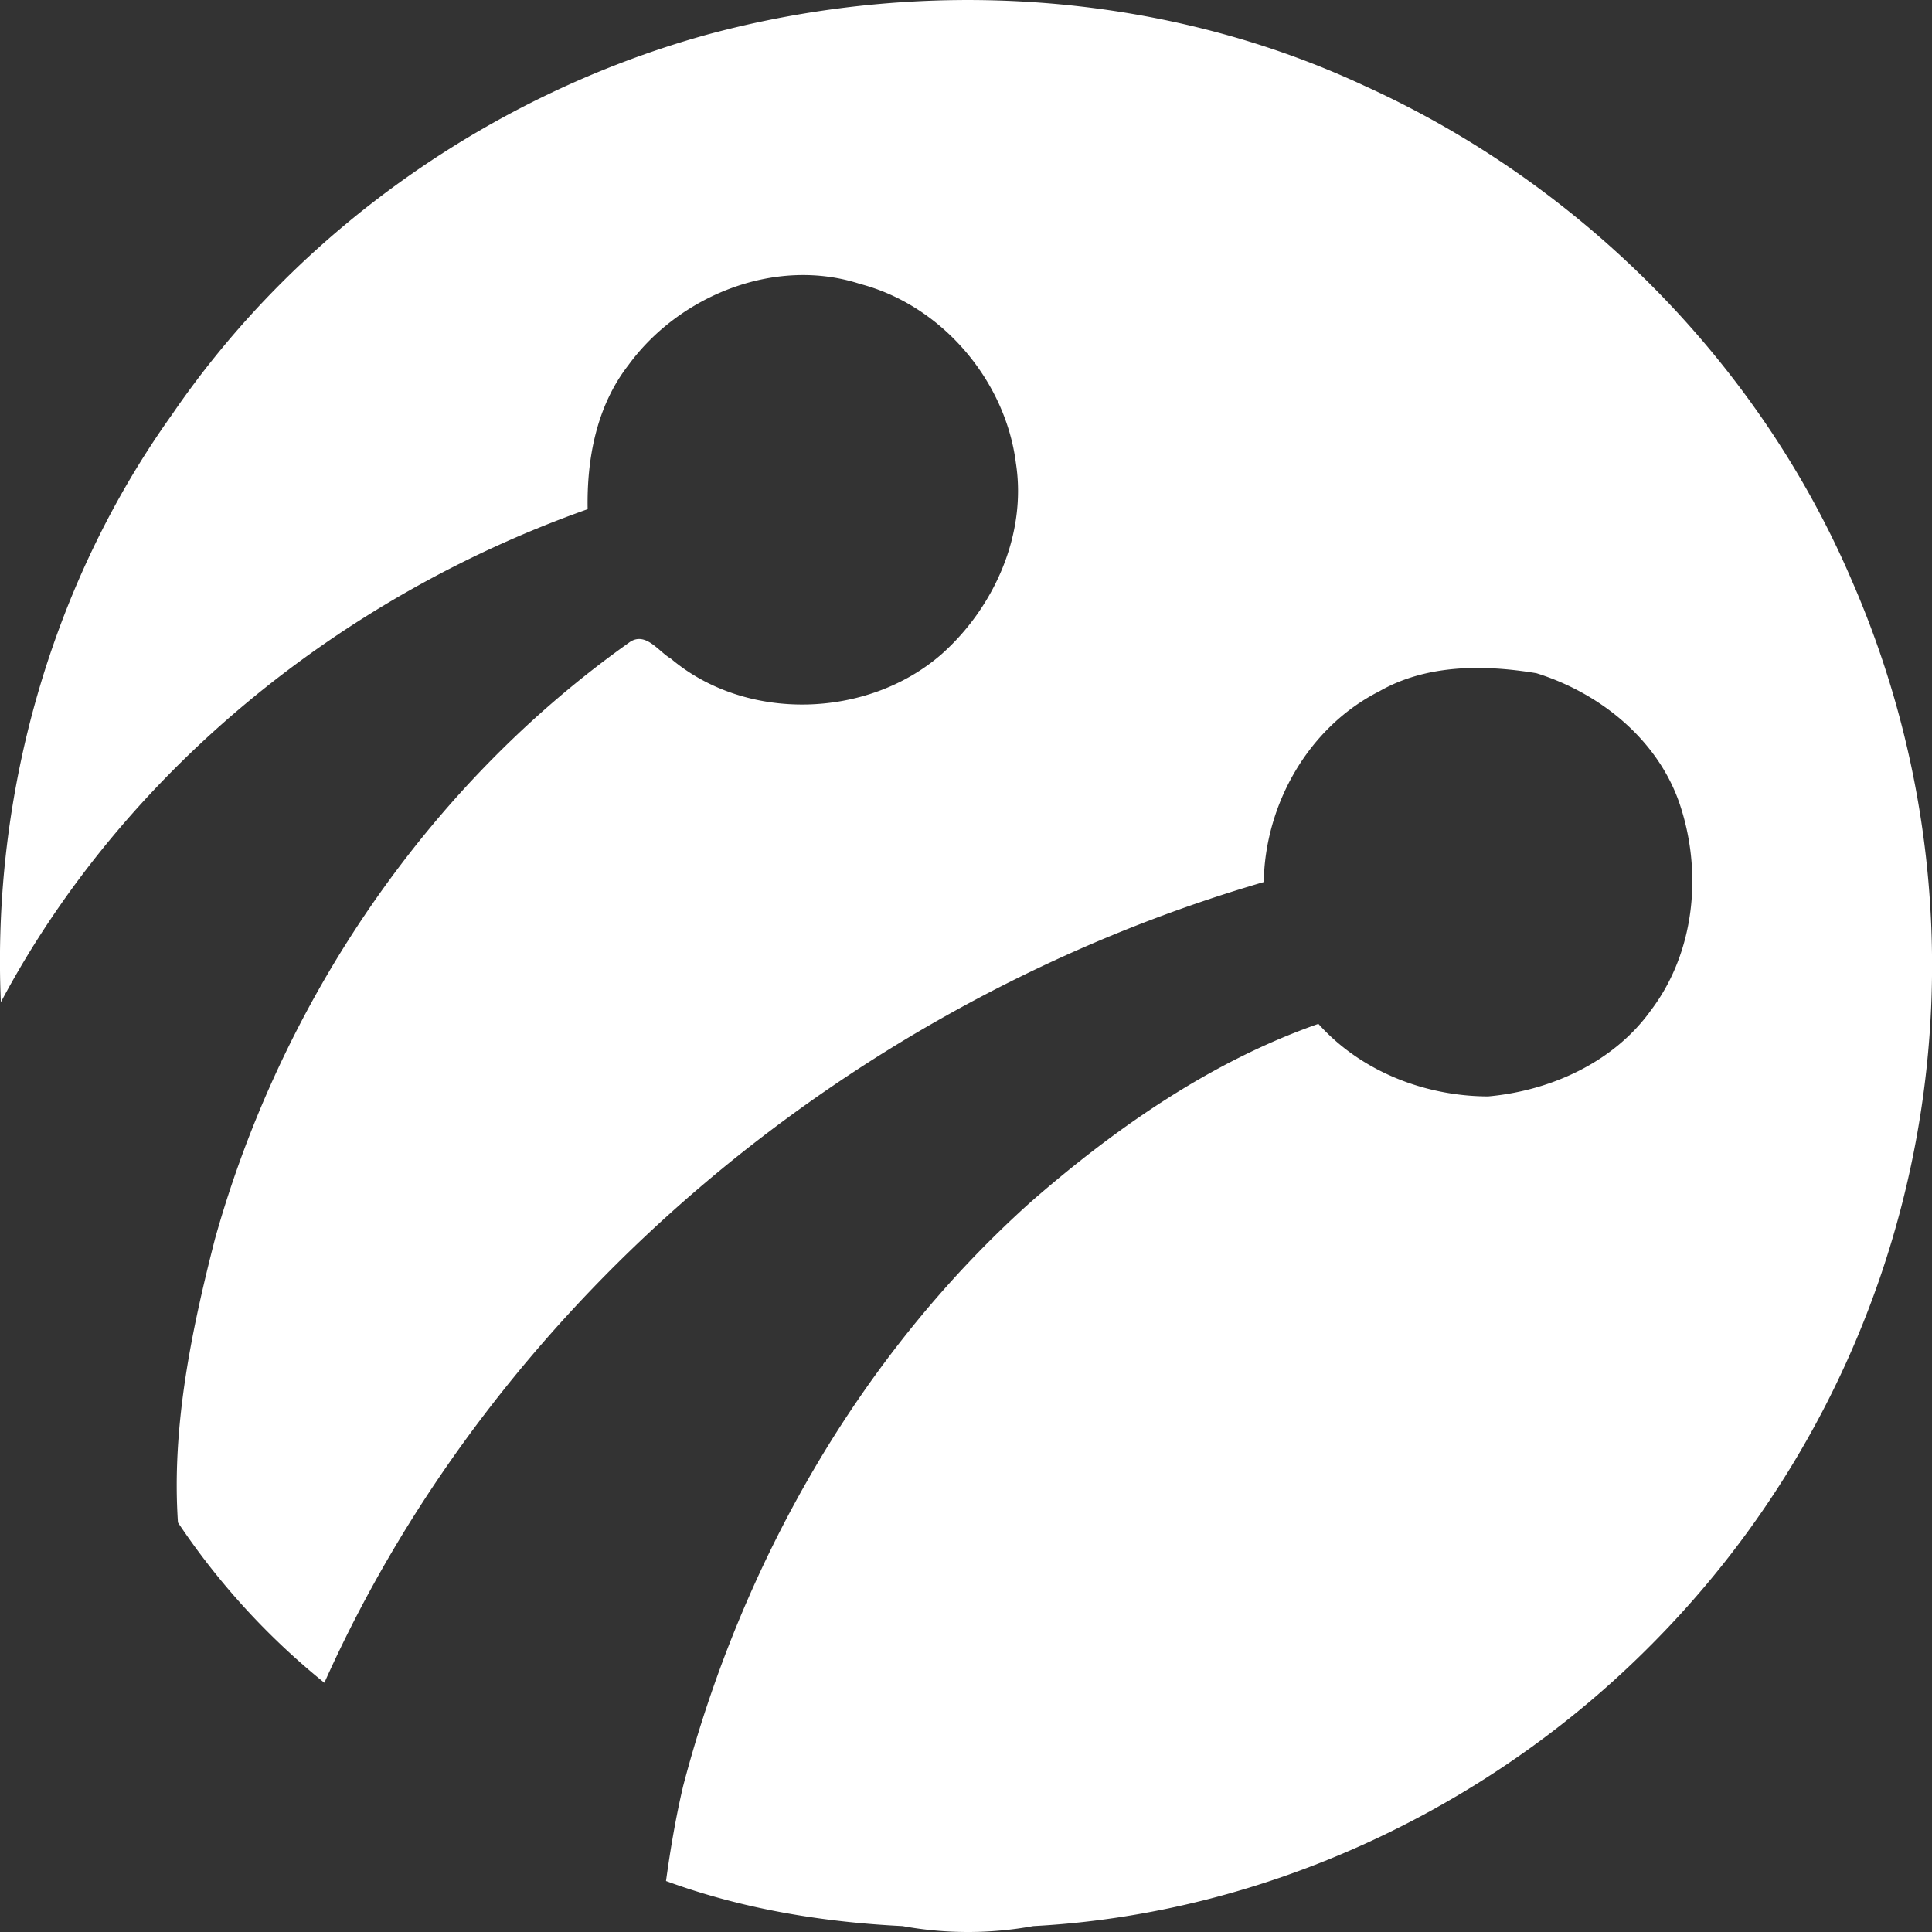 <svg width="18" height="18" fill="none" xmlns="http://www.w3.org/2000/svg"><rect width="100%" height="100%" fill="#333333" stroke="none"/><path d="M6.568.328c2.02-.552 4.247-.415 6.148.473 2.014.914 3.671 2.584 4.535 4.603a8.967 8.967 0 01-1.849 9.902C13.89 16.84 11.8 17.83 9.627 17.945a3.396 3.396 0 01-1.218 0c-.75-.037-1.499-.161-2.204-.42.041-.297.091-.593.16-.886.541-2.063 1.635-4.004 3.24-5.442.791-.69 1.679-1.308 2.678-1.658.396.442.99.674 1.581.676.586-.053 1.172-.32 1.517-.802.415-.547.483-1.301.263-1.938-.207-.59-.74-1.019-1.33-1.203-.489-.081-1.023-.084-1.464.169-.66.335-1.064 1.051-1.076 1.777-3.8 1.108-7.14 3.86-8.752 7.46a6.714 6.714 0 01-1.364-1.493c-.06-.888.124-1.78.344-2.639.618-2.21 1.98-4.23 3.87-5.567.148-.093.265.093.379.158.7.592 1.832.559 2.52-.041.493-.437.796-1.121.694-1.78-.097-.77-.687-1.469-1.45-1.67-.79-.258-1.688.106-2.162.758-.295.38-.387.87-.378 1.34C3.176 5.557 1.15 7.19.008 9.337c-.084-1.93.465-3.895 1.595-5.475C2.77 2.155 4.565.888 6.568.328z" fill="#fff"/></svg>